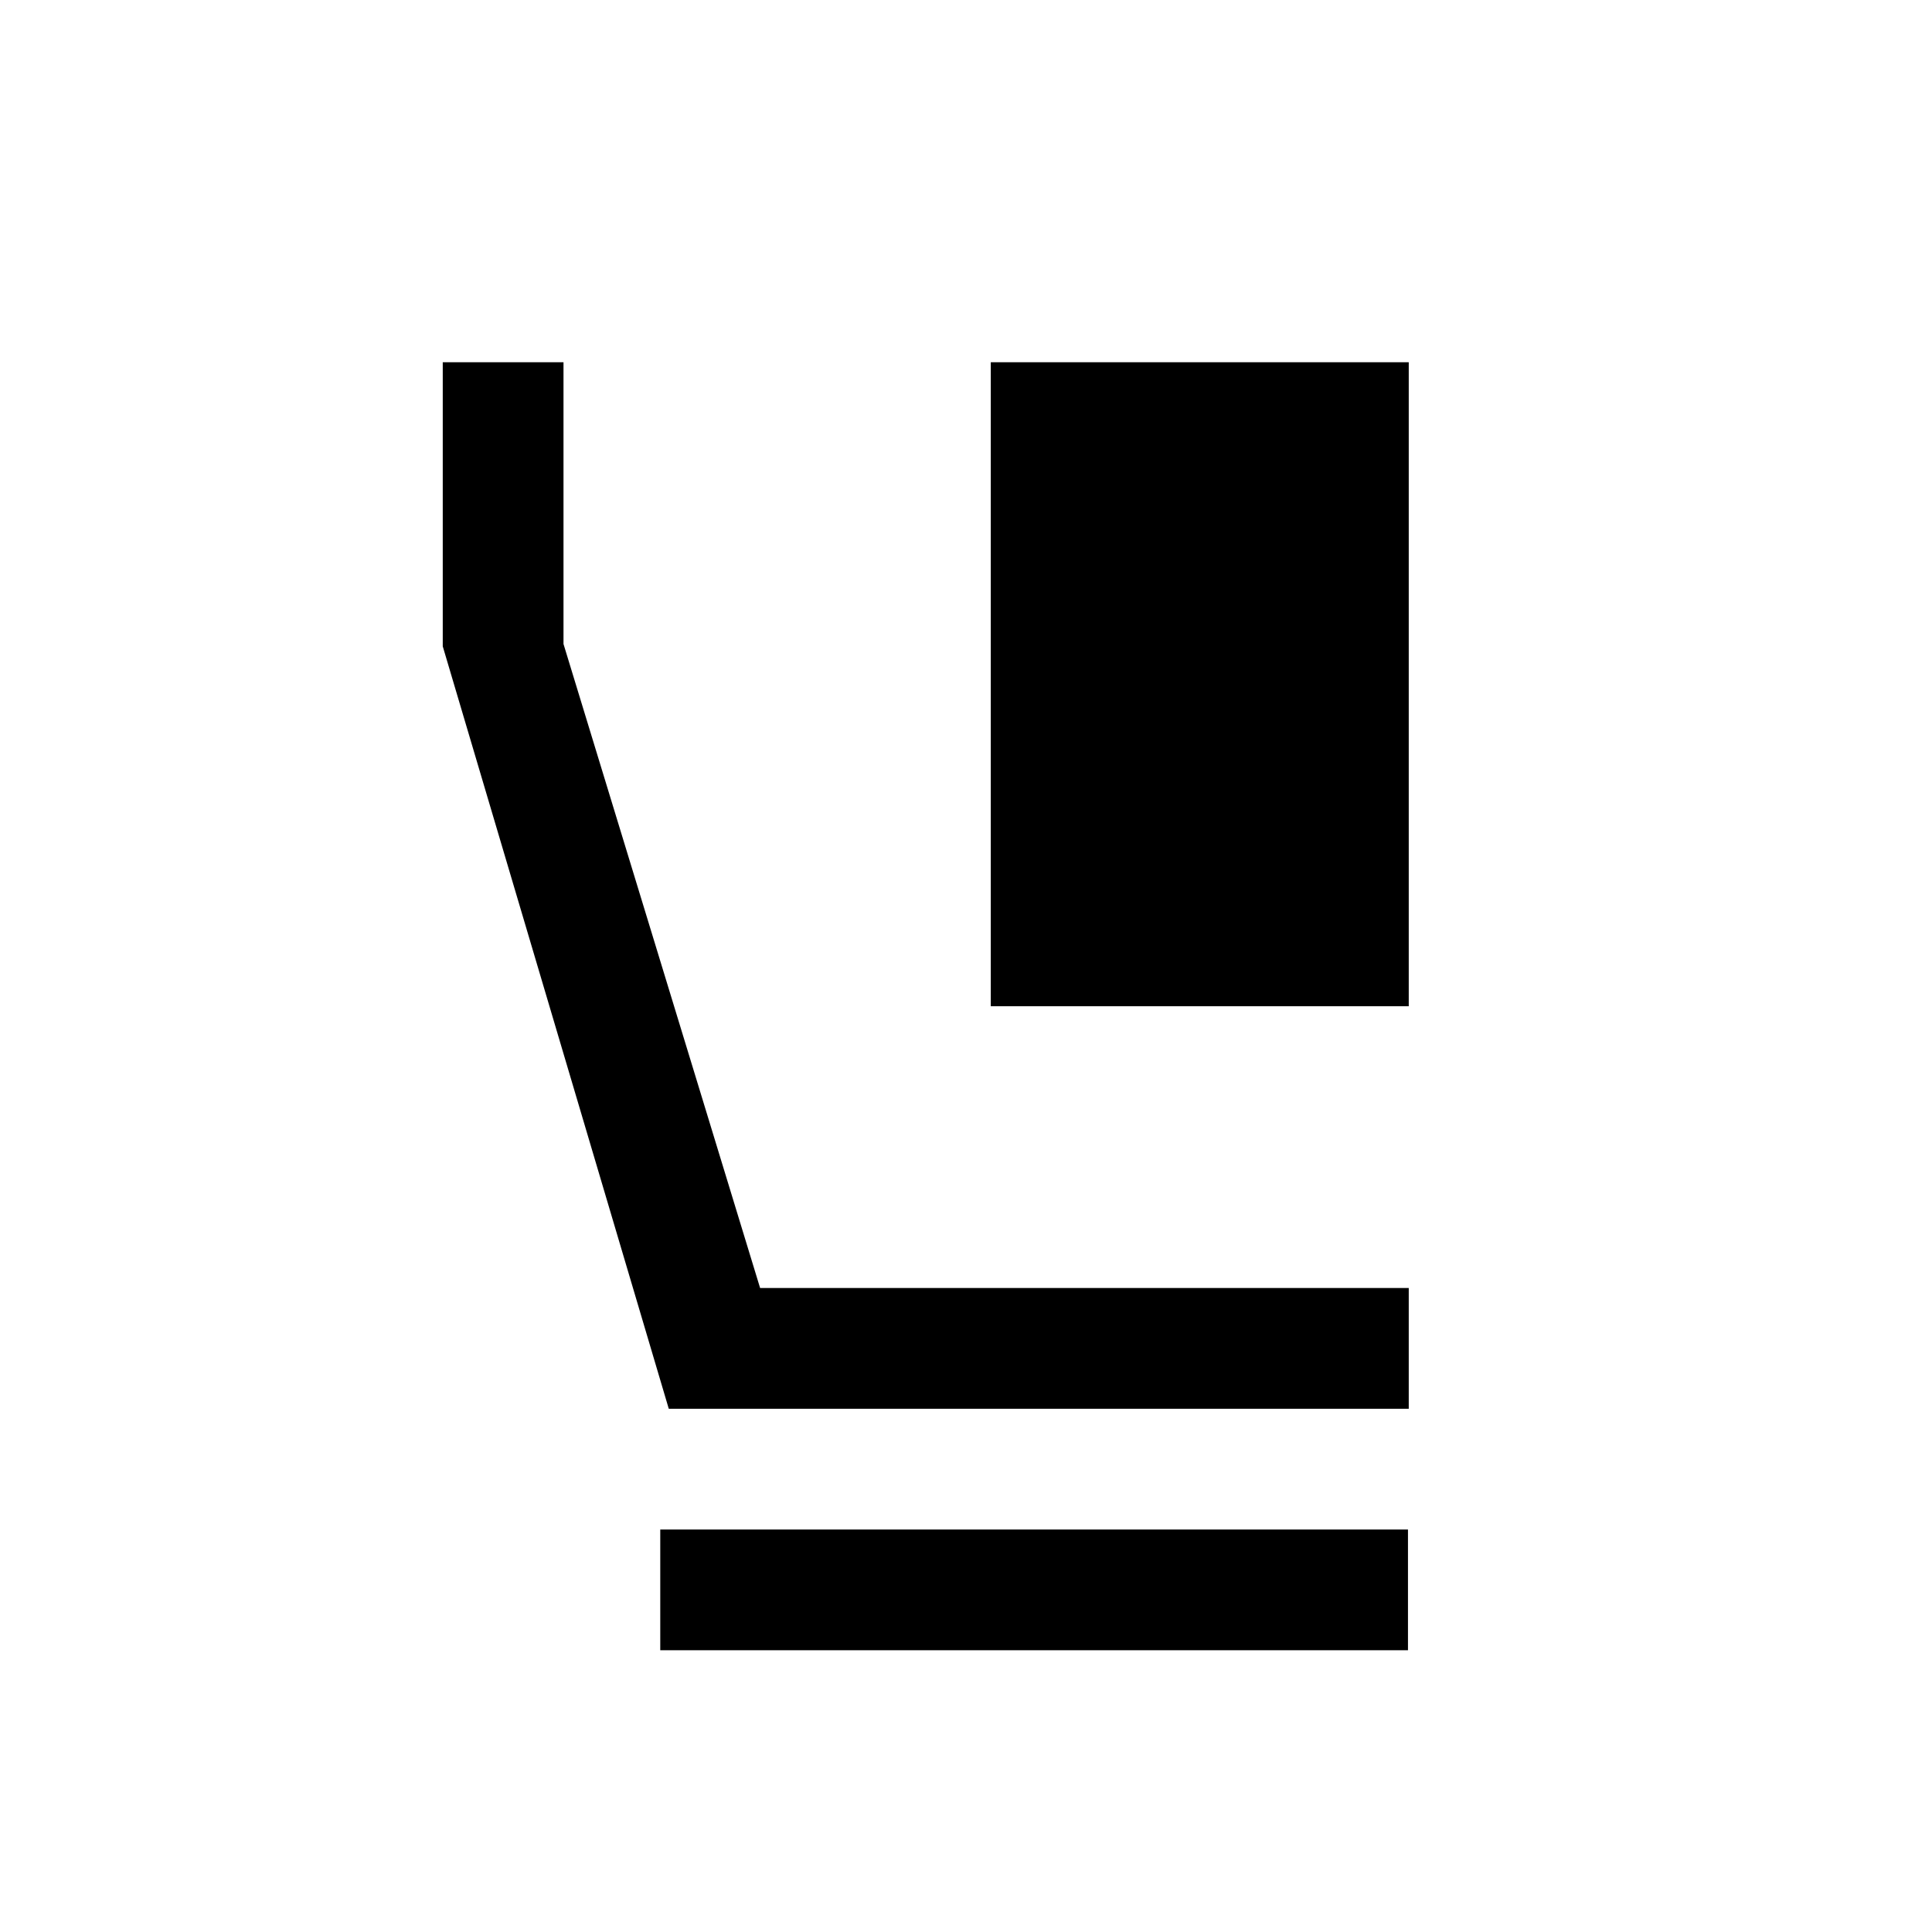 <svg xmlns="http://www.w3.org/2000/svg" height="24" viewBox="0 -960 960 960" width="24"><path d="M492.309-460.001v-319.998h207.69v319.998h-207.69Zm207.69 200h-367.69L220.001-638.846v-141.153H280V-640l97.692 320h322.307v59.999Zm-371.921 120V-200h371.536v59.999H328.078Z"/></svg>